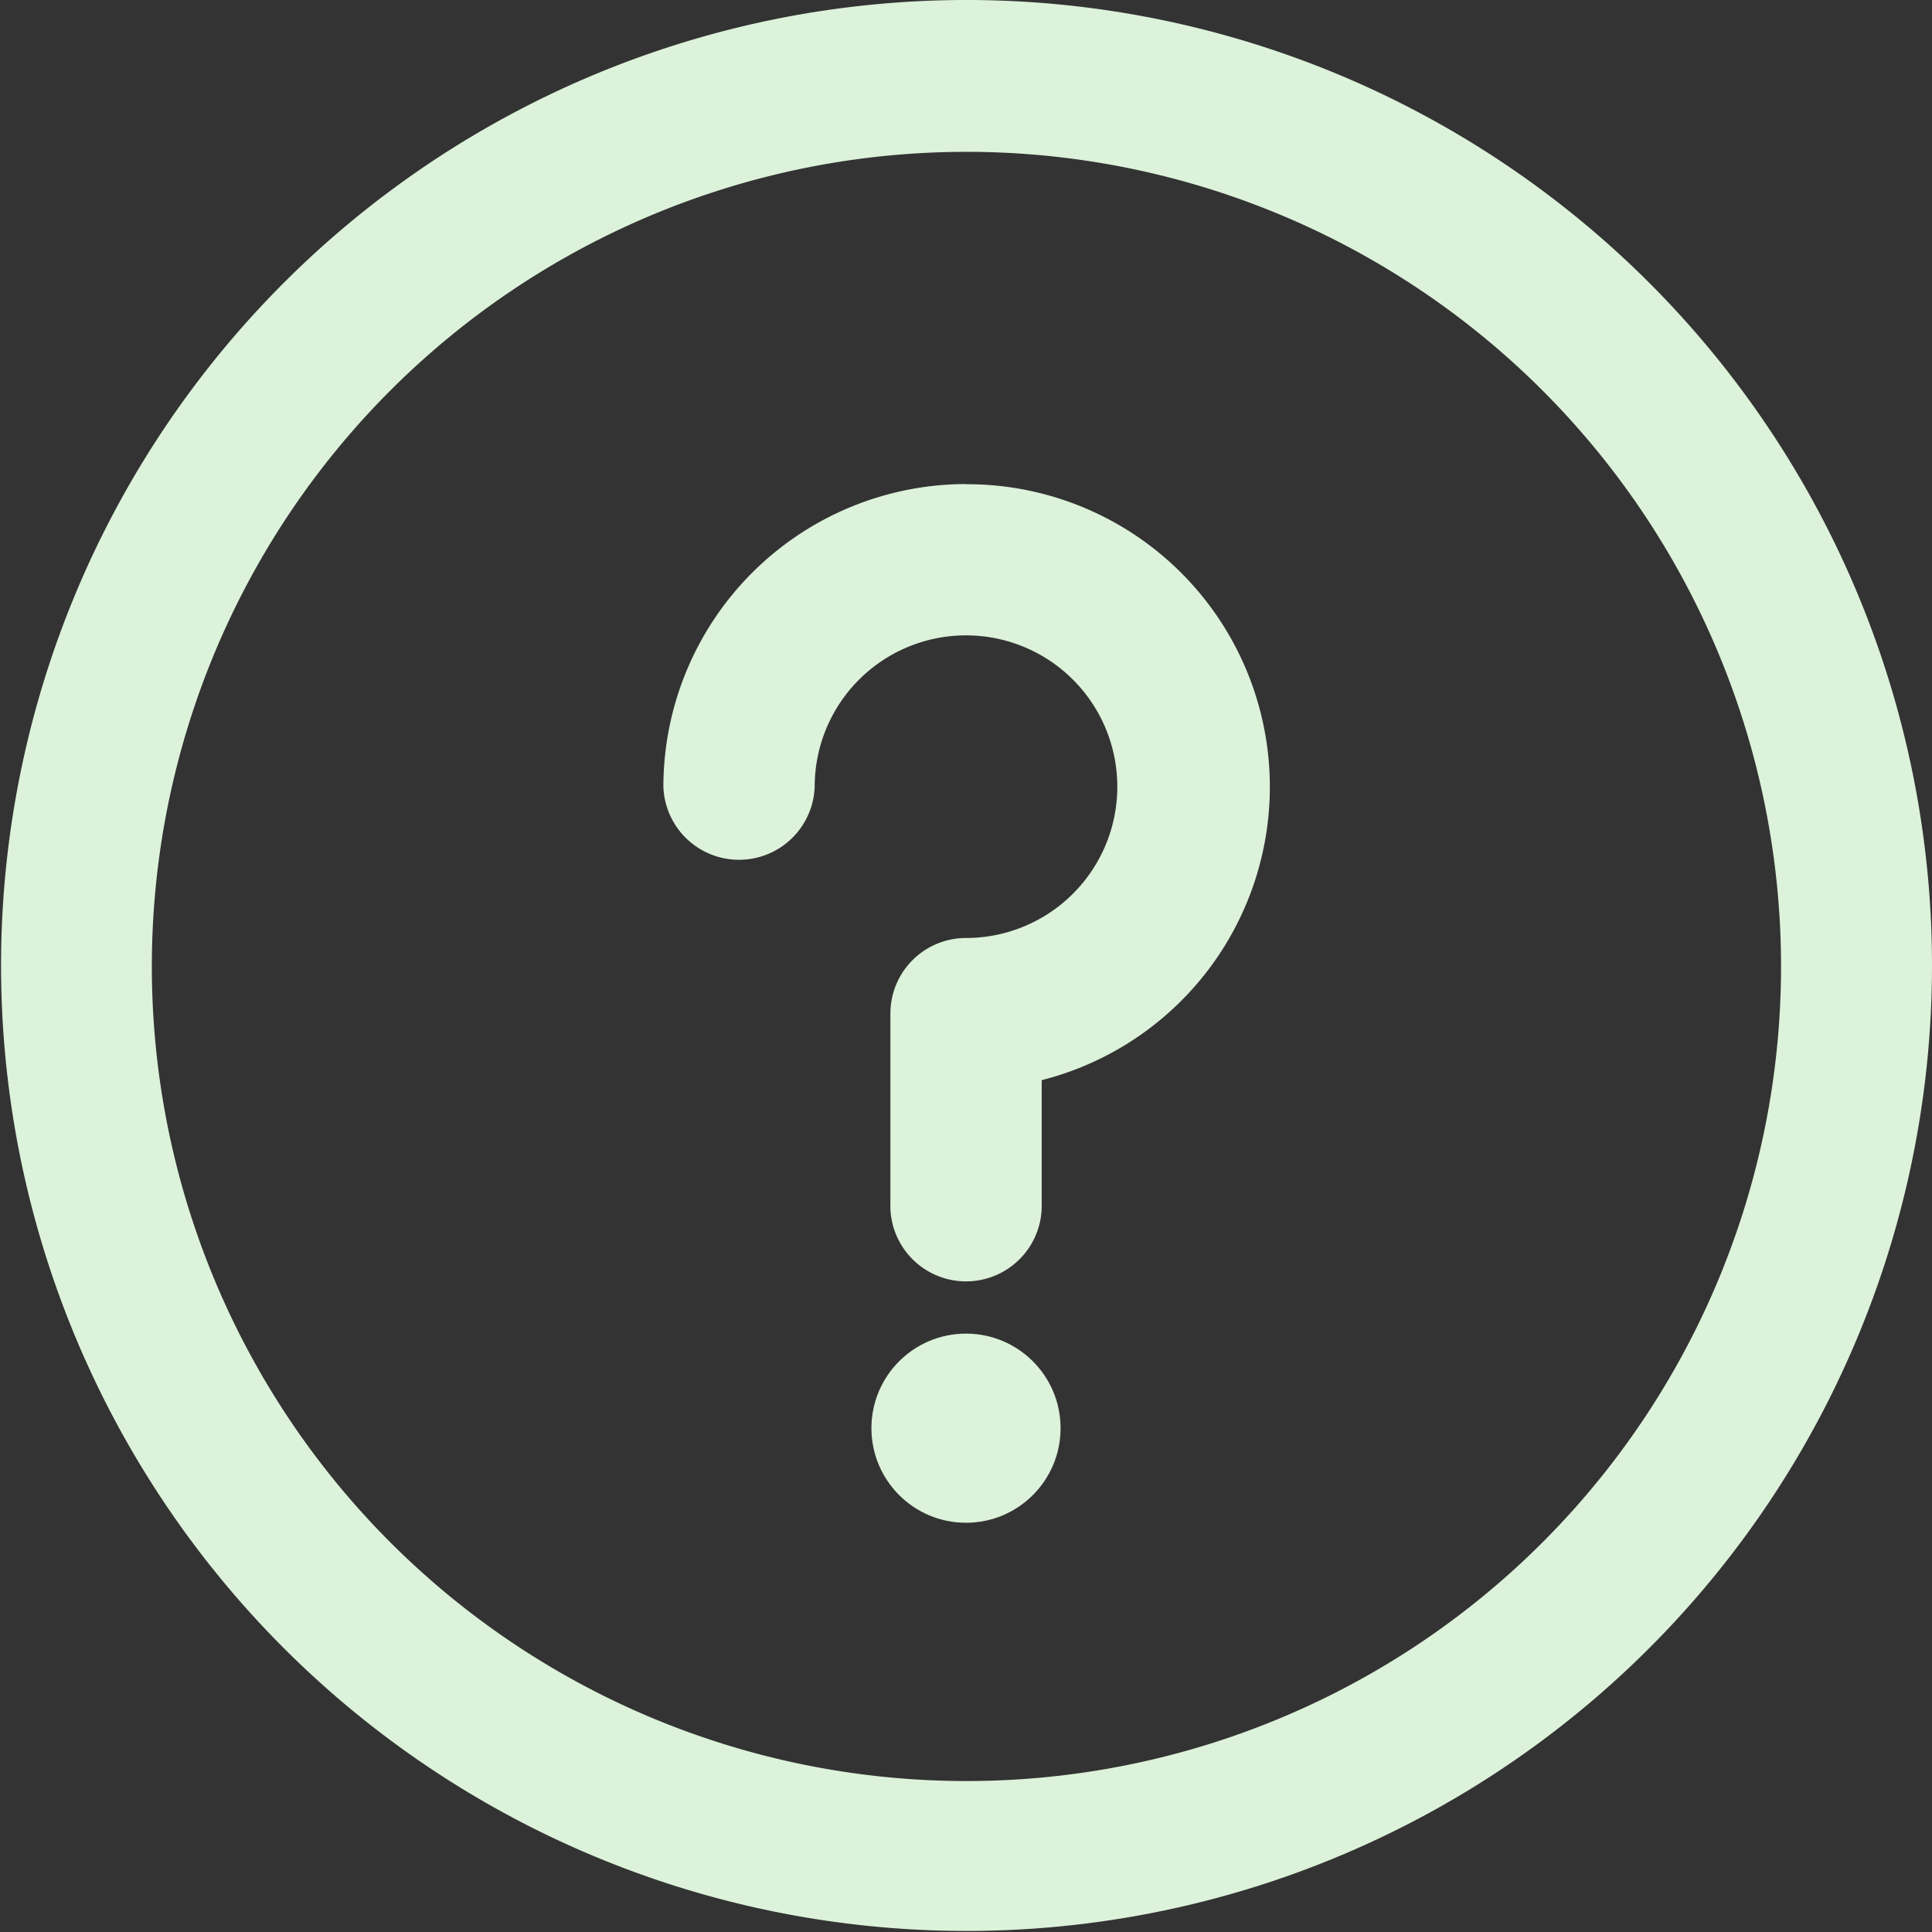 <svg id="Layer_1" data-name="Layer 1" xmlns="http://www.w3.org/2000/svg" viewBox="0 0 22 22"><rect x="0" y="0" width="22" height="22" fill="#333333" stroke="none"/><defs><style>.cls-1{fill:#dcf2da;}</style></defs><title>ic-hdsd</title><g id="Group_2444" data-name="Group 2444"><g id="Group_2443" data-name="Group 2443"><circle id="Ellipse_88" data-name="Ellipse 88" class="cls-1" cx="11" cy="16.263" r="1.077"/><path id="Path_4509" data-name="Path 4509" class="cls-1" d="M11,0a10.994,10.994,0,1,0,.012,0Zm0,20.281a9.276,9.276,0,1,1,.01,0Z"/><path id="Path_4510" data-name="Path 4510" class="cls-1" d="M11,5.512A3.45,3.45,0,0,0,7.554,8.958a.862.862,0,0,0,1.723,0A1.723,1.723,0,1,1,11,10.681a.861.861,0,0,0-.861.861V13.7a.862.862,0,1,0,1.723,0V12.3A3.446,3.446,0,0,0,11,5.514Z"/></g></g></svg>